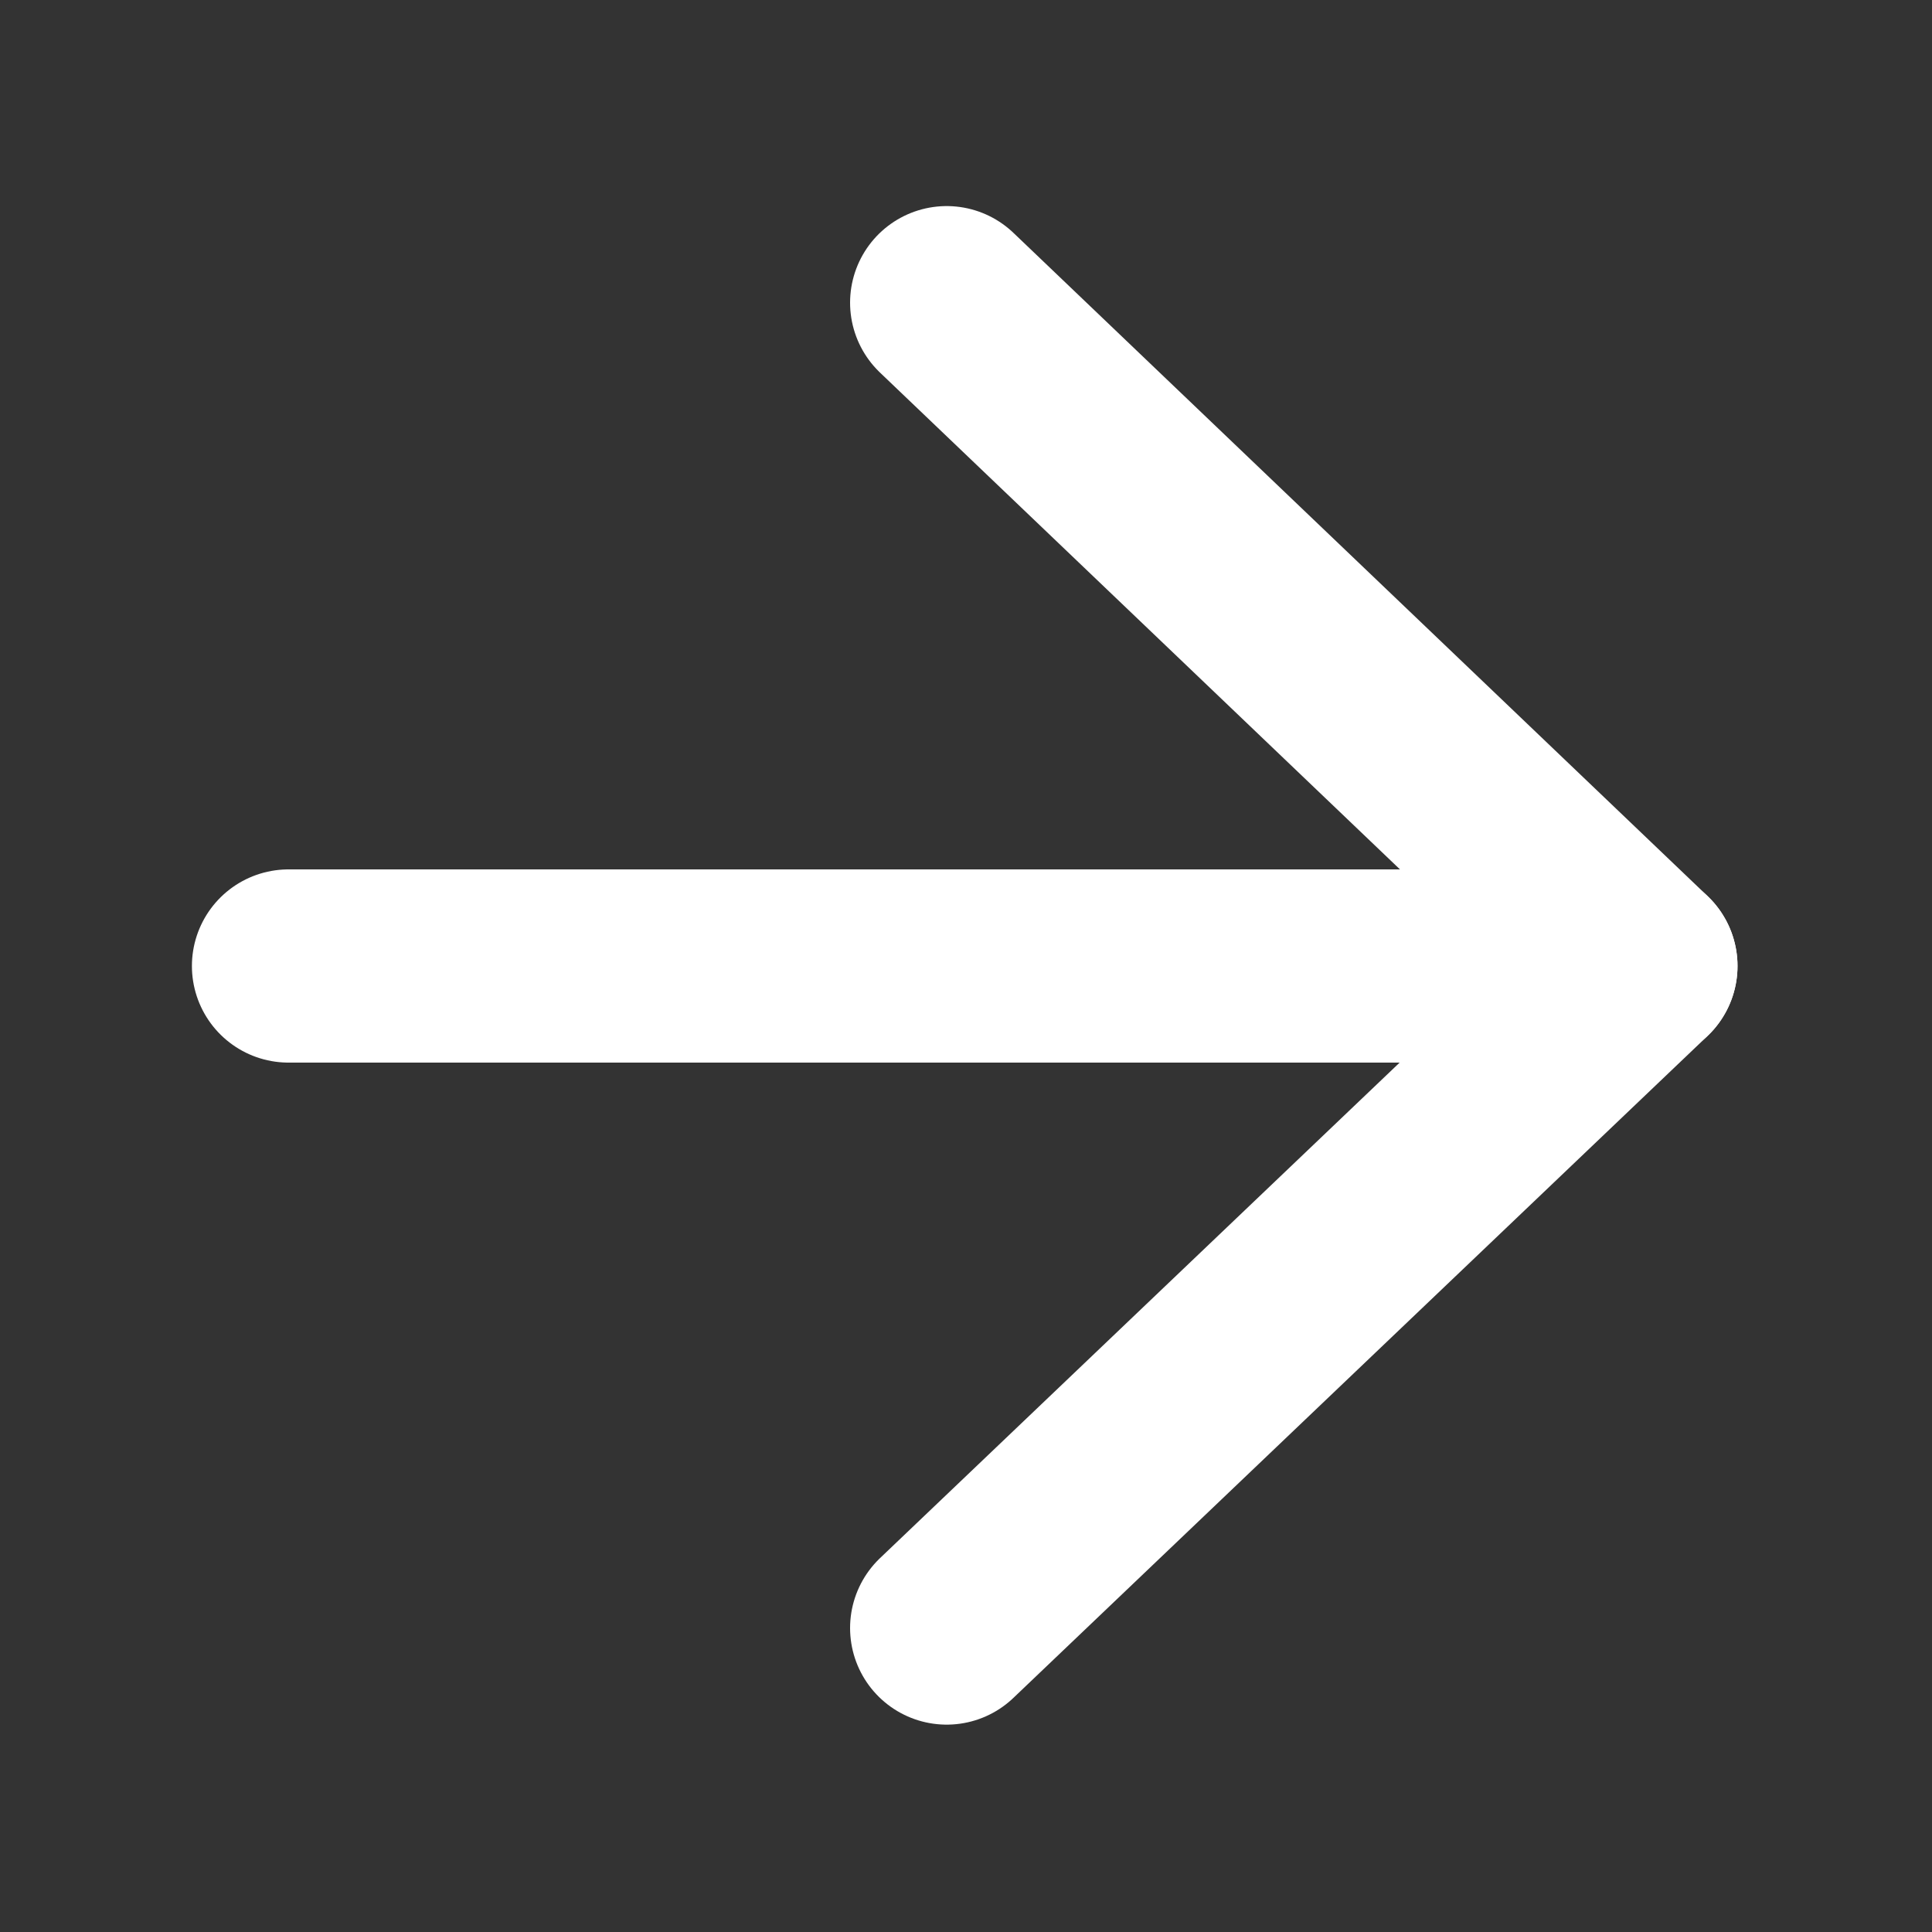 <svg width="15" height="15" viewBox="0 0 15 15" fill="none" xmlns="http://www.w3.org/2000/svg" xmlns:xlink="http://www.w3.org/1999/xlink">
	<rect x="0" y="0" width="15" height="15" fill="#333333" stroke="none"/>
	<desc>
			Created with Pixso.
	</desc>
	<defs>
		<clipPath id="clip16_3495">
			<rect id="Line Rounded/Arrow rigth" rx="0" width="14.25" height="14.25" transform="translate(0.375 0.375)" fill="white" fill-opacity="0"/>
		</clipPath>
	</defs>
	<rect id="Line Rounded/Arrow rigth" rx="0" width="14.25" height="14.25" transform="translate(0.375 0.375)" fill="#FFFFFF" fill-opacity="0"/>
	<g clip-path="url(#clip16_3495)">
		<path id="Vector" d="M7.35 2.35L12.74 7.5L7.35 12.64" stroke="#FFFFFF" stroke-opacity="1" stroke-width="1.5" stroke-linejoin="round" stroke-linecap="round"/>
		<path id="Vector" d="M12.74 7.5L2.24 7.5" stroke="#FFFFFF" stroke-opacity="1" stroke-width="1.5" stroke-linejoin="round" stroke-linecap="round"/>
	</g>
</svg>
